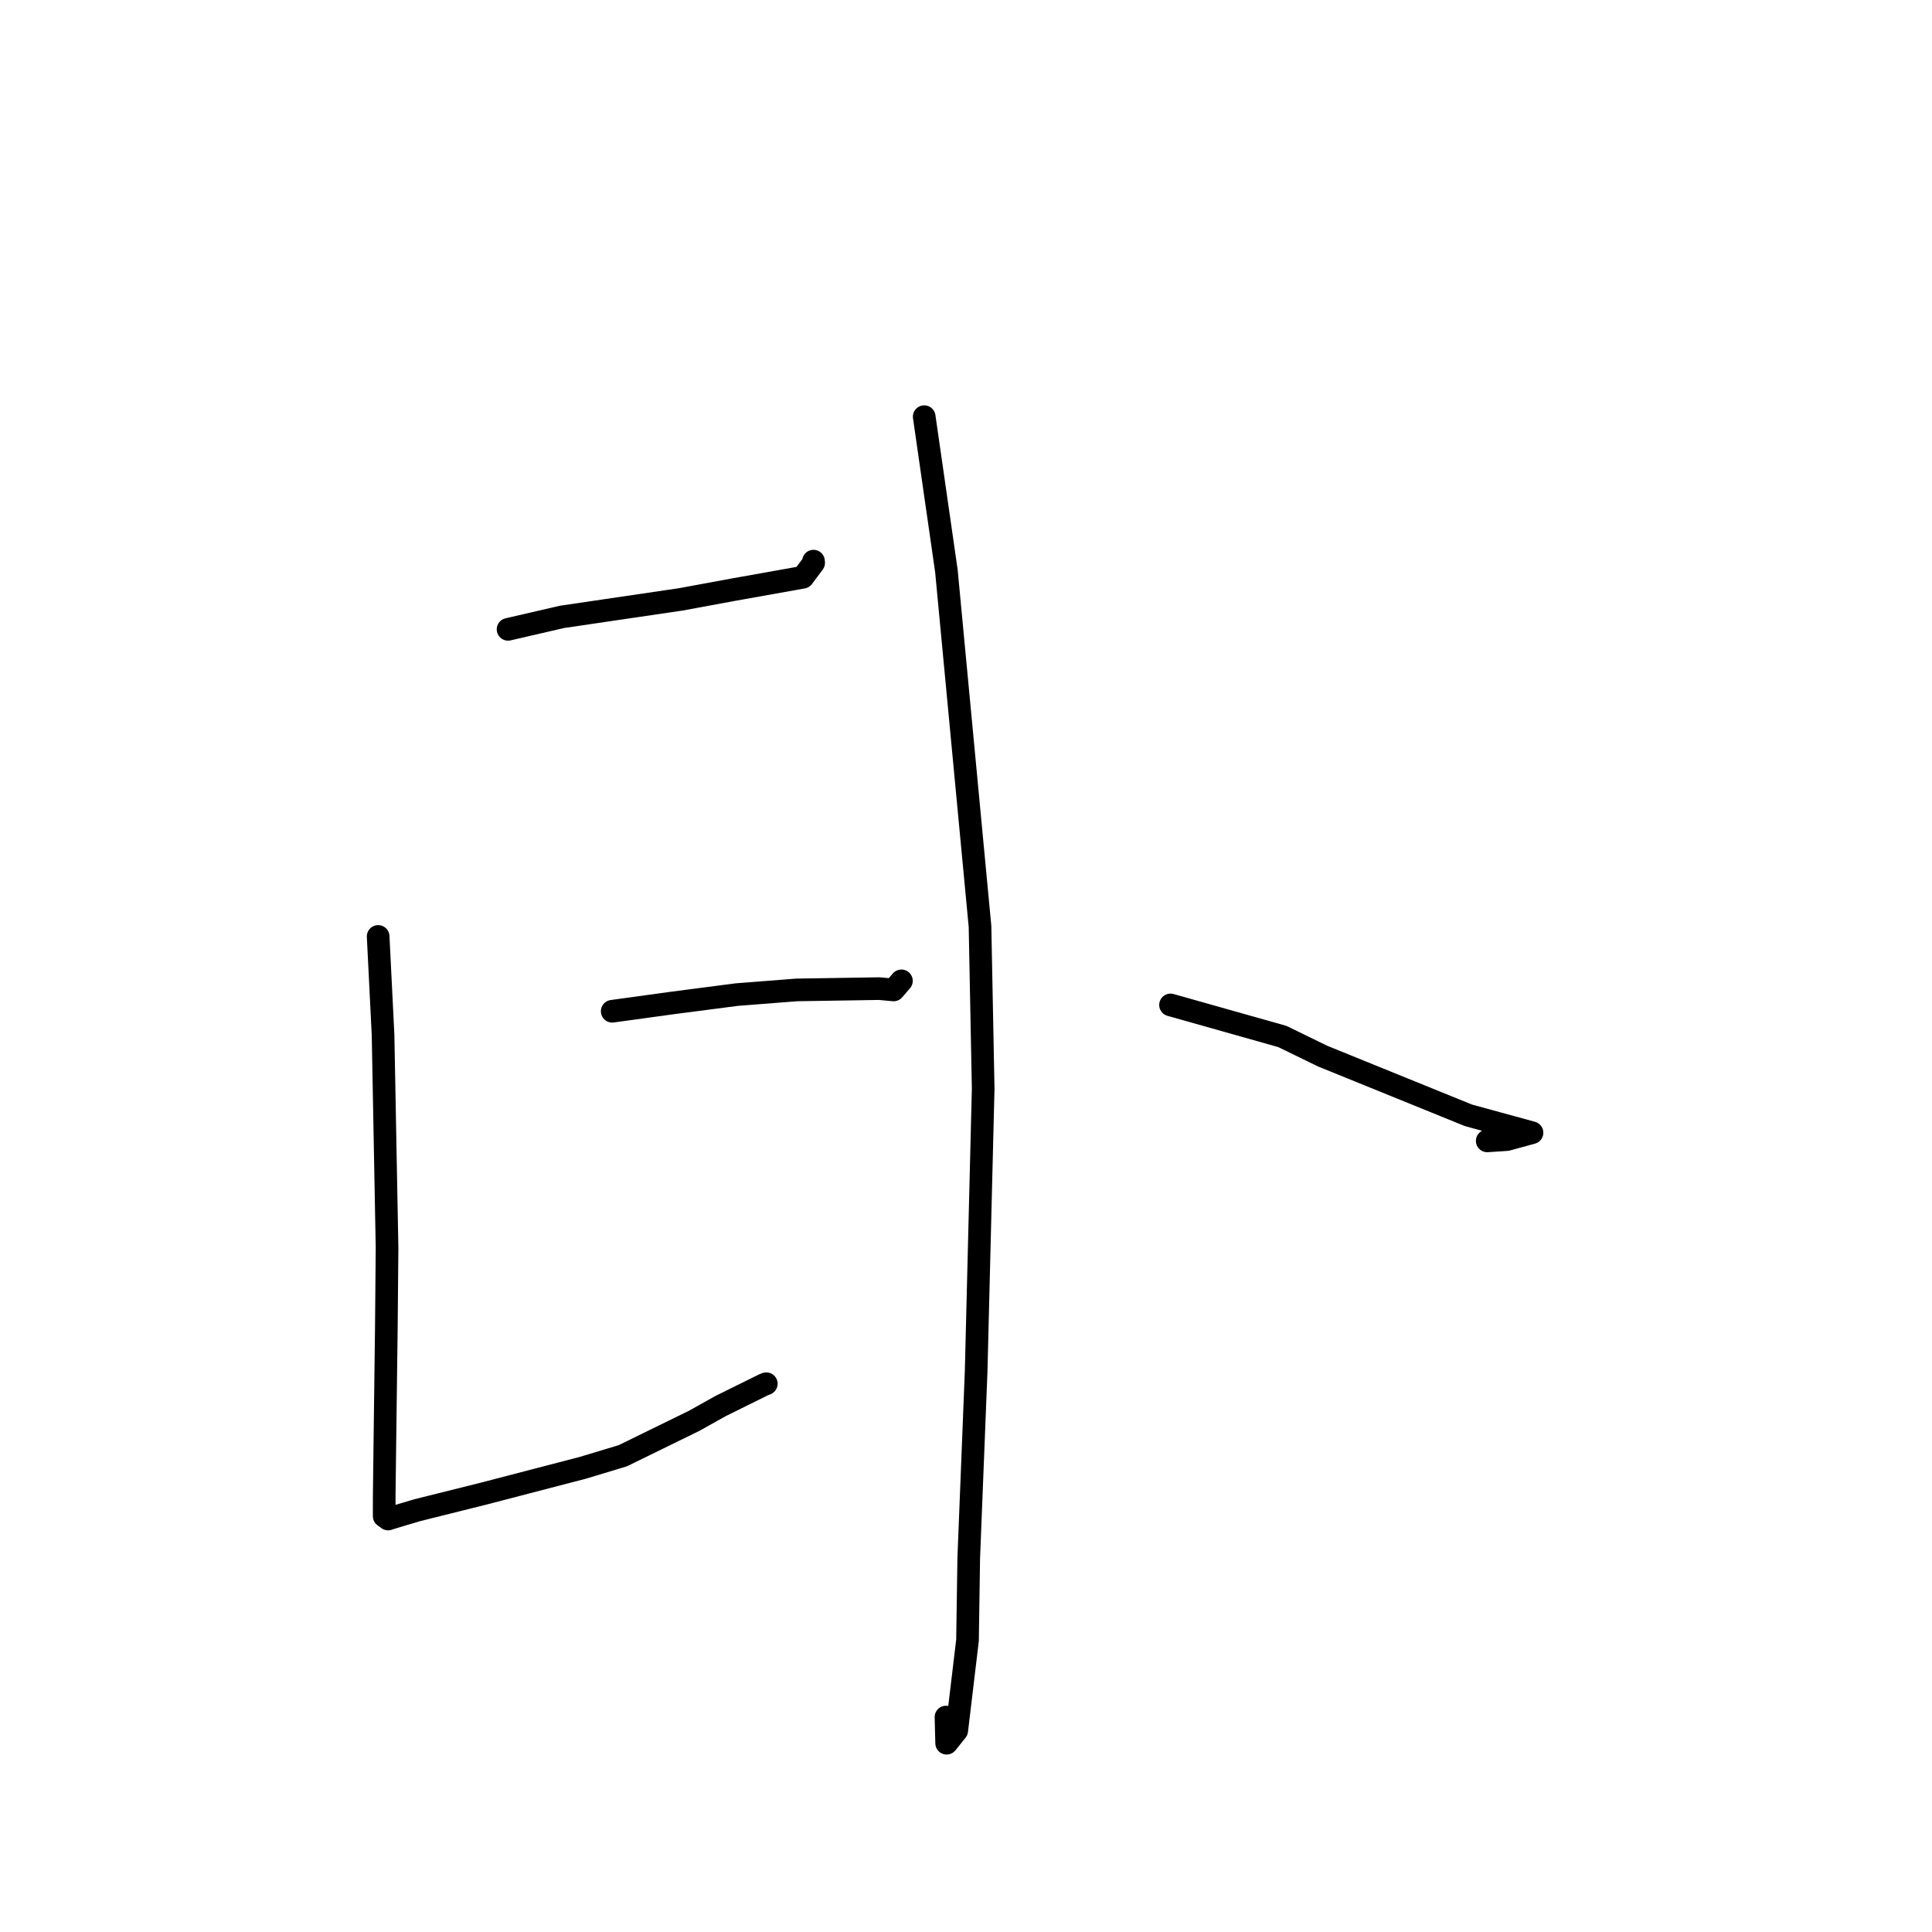 <?xml version="1.0" standalone="no"?>
    <svg width="256" height="256" xmlns="http://www.w3.org/2000/svg" version="1.1">
    <polyline stroke="black" stroke-width="3" stroke-linecap="round" fill="transparent" stroke-linejoin="round" points="67.321 83.391 74.465 81.74 90.198 79.422 97.185 78.133 106.385 76.492 107.814 74.579 107.798 74.413 107.792 74.353 " />
        <polyline stroke="black" stroke-width="3" stroke-linecap="round" fill="transparent" stroke-linejoin="round" points="50.107 124.082 50.757 137.127 51.286 165.339 51.191 176.052 50.978 192.644 50.911 198.171 50.906 199.915 50.906 200.903 51.351 201.21 51.427 201.279 51.966 201.104 53.175 200.737 55.271 200.114 64.089 197.911 77.236 194.49 82.524 192.893 91.979 188.266 95.467 186.316 101.21 183.475 101.456 183.382 101.538 183.35 " />
        <polyline stroke="black" stroke-width="3" stroke-linecap="round" fill="transparent" stroke-linejoin="round" points="81.121 133.996 89.048 132.905 97.6 131.792 105.555 131.17 116.514 130.997 118.406 131.173 119.303 130.13 119.443 129.967 " />
        <polyline stroke="black" stroke-width="3" stroke-linecap="round" fill="transparent" stroke-linejoin="round" points="122.462 55.211 125.403 75.656 129.857 122.759 130.277 144.249 129.344 181.732 128.364 206.421 128.2 217.34 126.772 229.316 125.435 230.984 125.347 227.519 " />
        <polyline stroke="black" stroke-width="3" stroke-linecap="round" fill="transparent" stroke-linejoin="round" points="155.1 133.159 169.915 137.339 175.278 139.95 194.575 147.786 203 150.09 199.659 151.004 197.063 151.173 " />
        </svg>